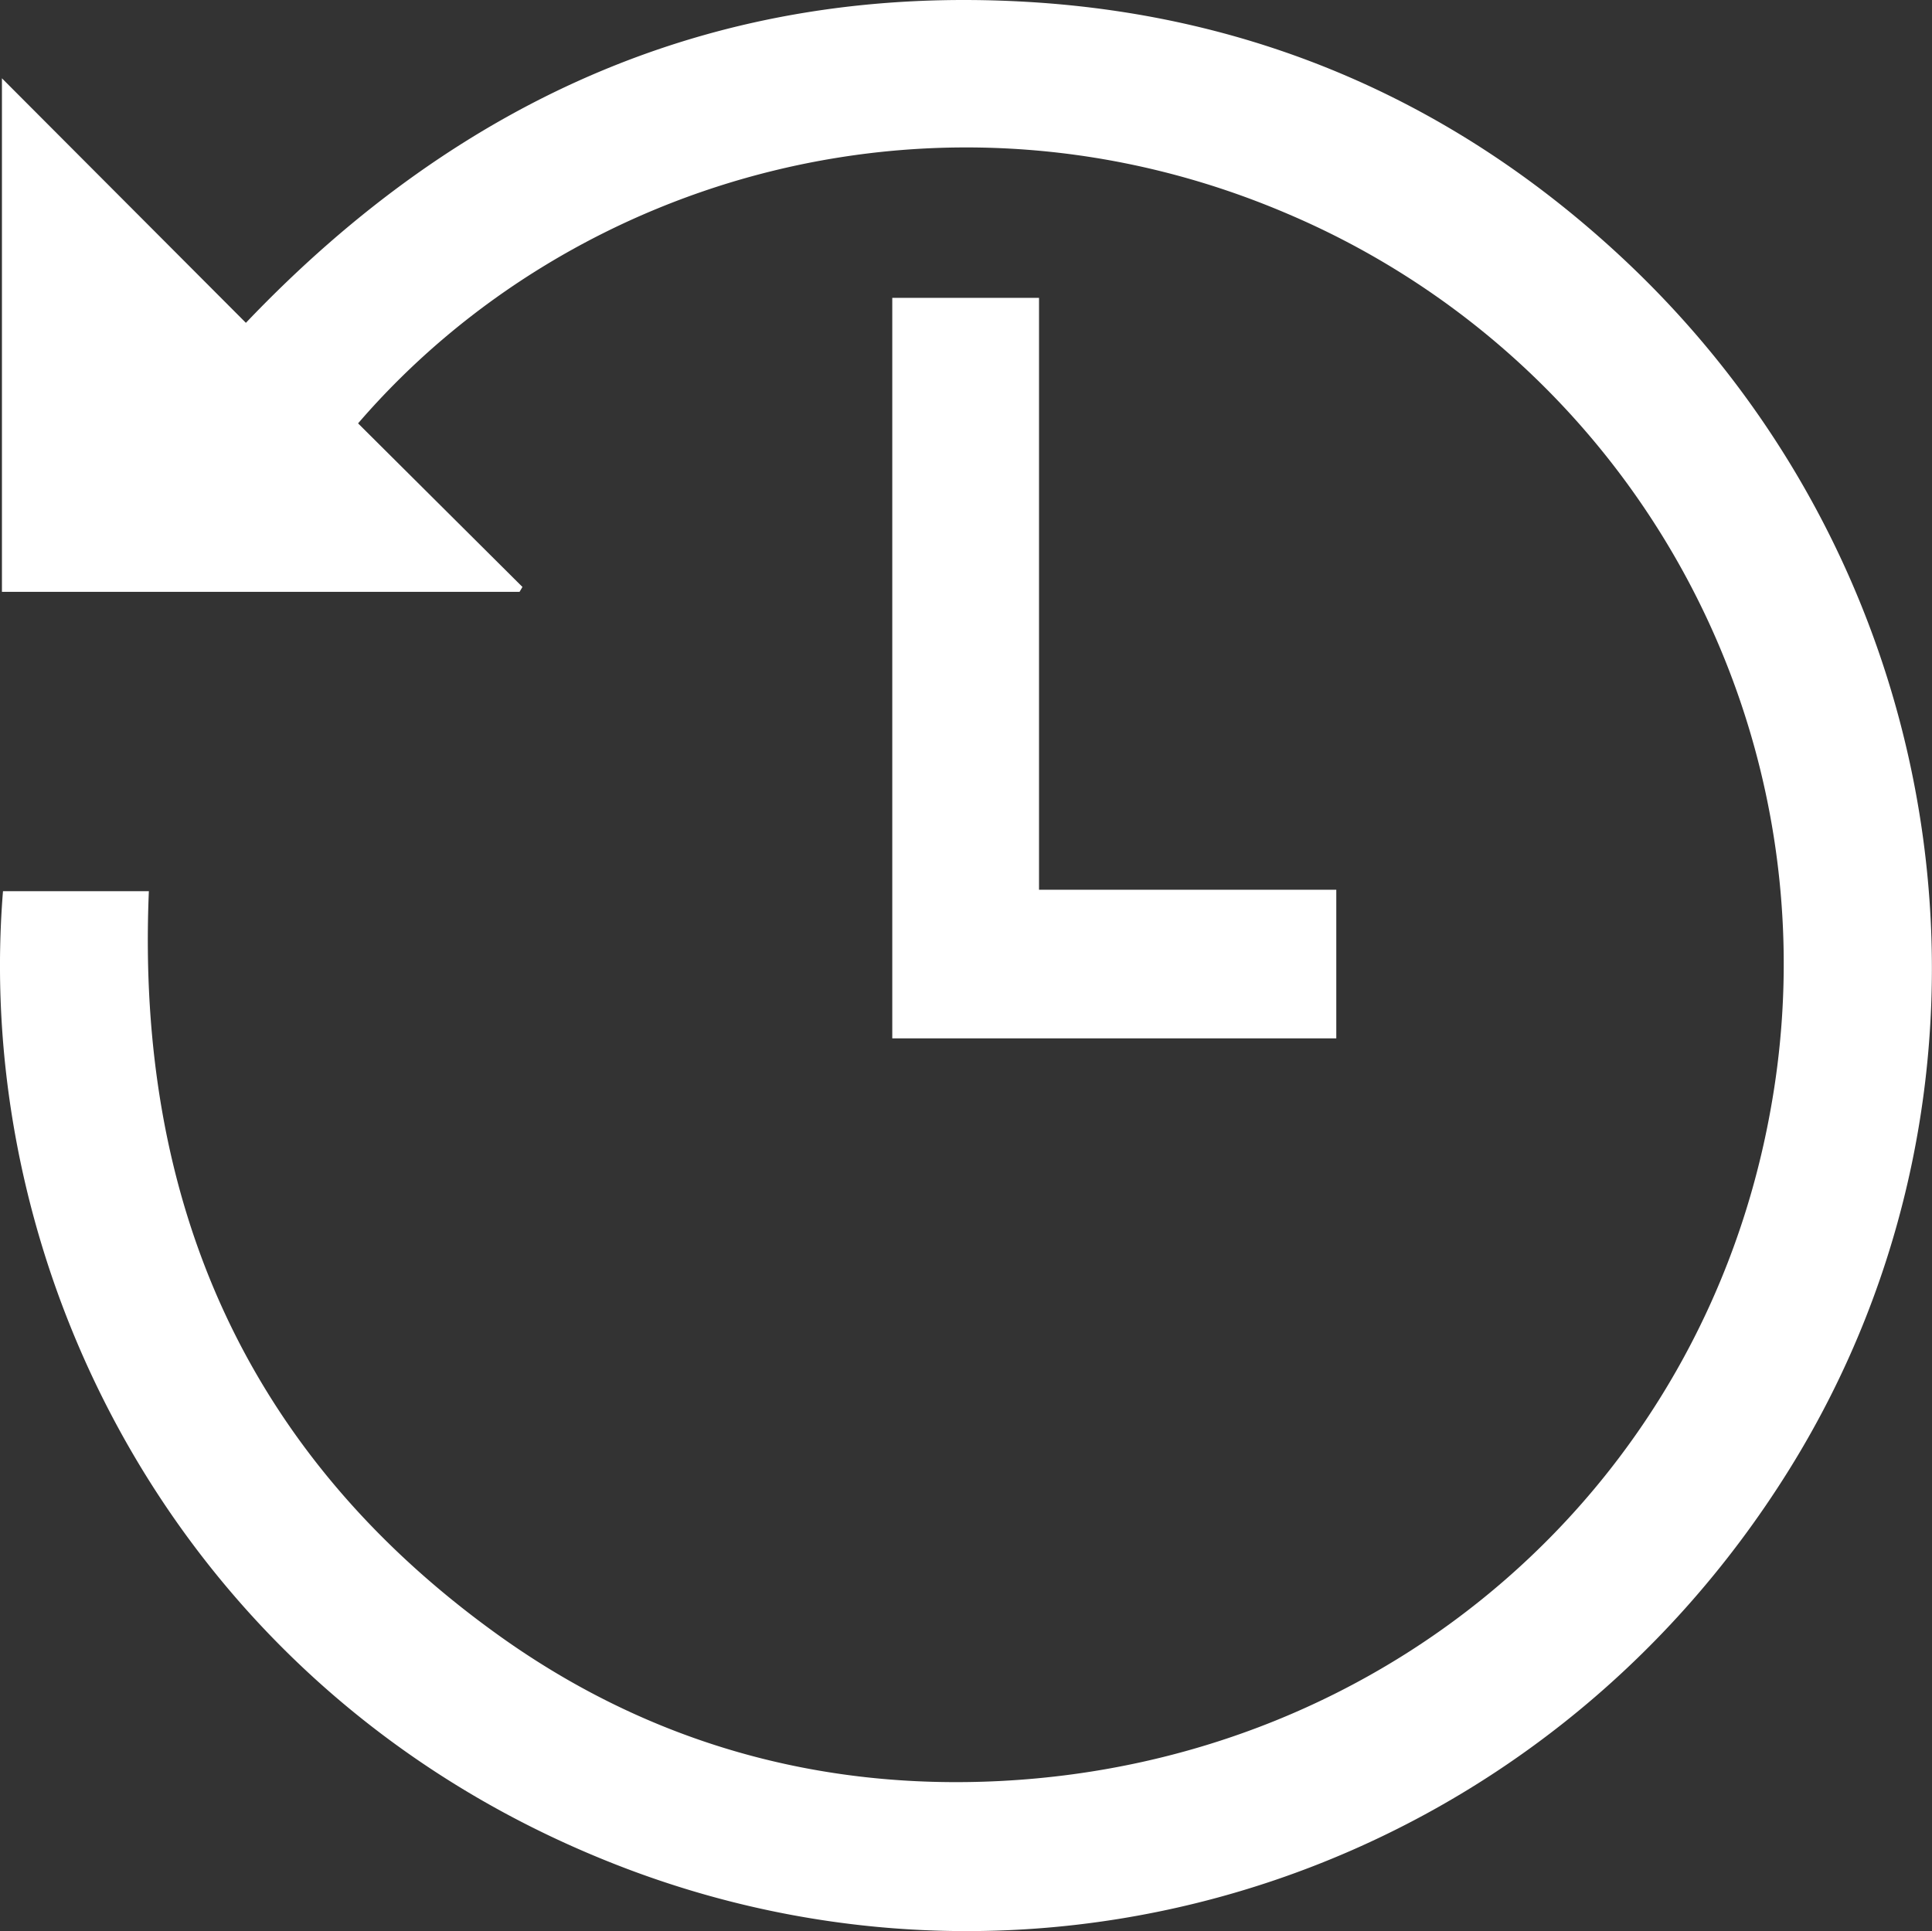 <svg xmlns="http://www.w3.org/2000/svg" viewBox="0 0 329.12 329.01"><rect x="0" y="0" width="329.12" height="329.01" fill="#333333" stroke="none"/><defs><style>.cls-1{fill:#fff;}</style></defs><title>btn-history</title><g id="Layer_2" data-name="Layer 2"><g id="Layer_1-2" data-name="Layer 1"><path class="cls-1" d="M.51,151.83H25.36c-2.24,52.84,16.5,96.09,60,127.08,25.3,18,54.05,26.11,85.09,24.52,66.13-3.38,119.57-50.13,131.14-114.2A138.85,138.85,0,0,0,219.16,36.35C161.38,11.71,97.85,29.38,61,72.13L89,100l-.49.83H.33V13.34L41.89,55C78.7,16.37,122.56-2.75,175,.32c39,2.28,73.13,17.16,101.67,43.91,57.46,53.88,69,140.43,28.14,206.12-42.42,68.2-125,95.58-197.86,68.1C31.92,290.12-4.85,217.91.51,151.83Z"/><path class="cls-1" d="M227.64,151.59v25.32H152V50.75h25V151.59Z"/></g></g></svg>